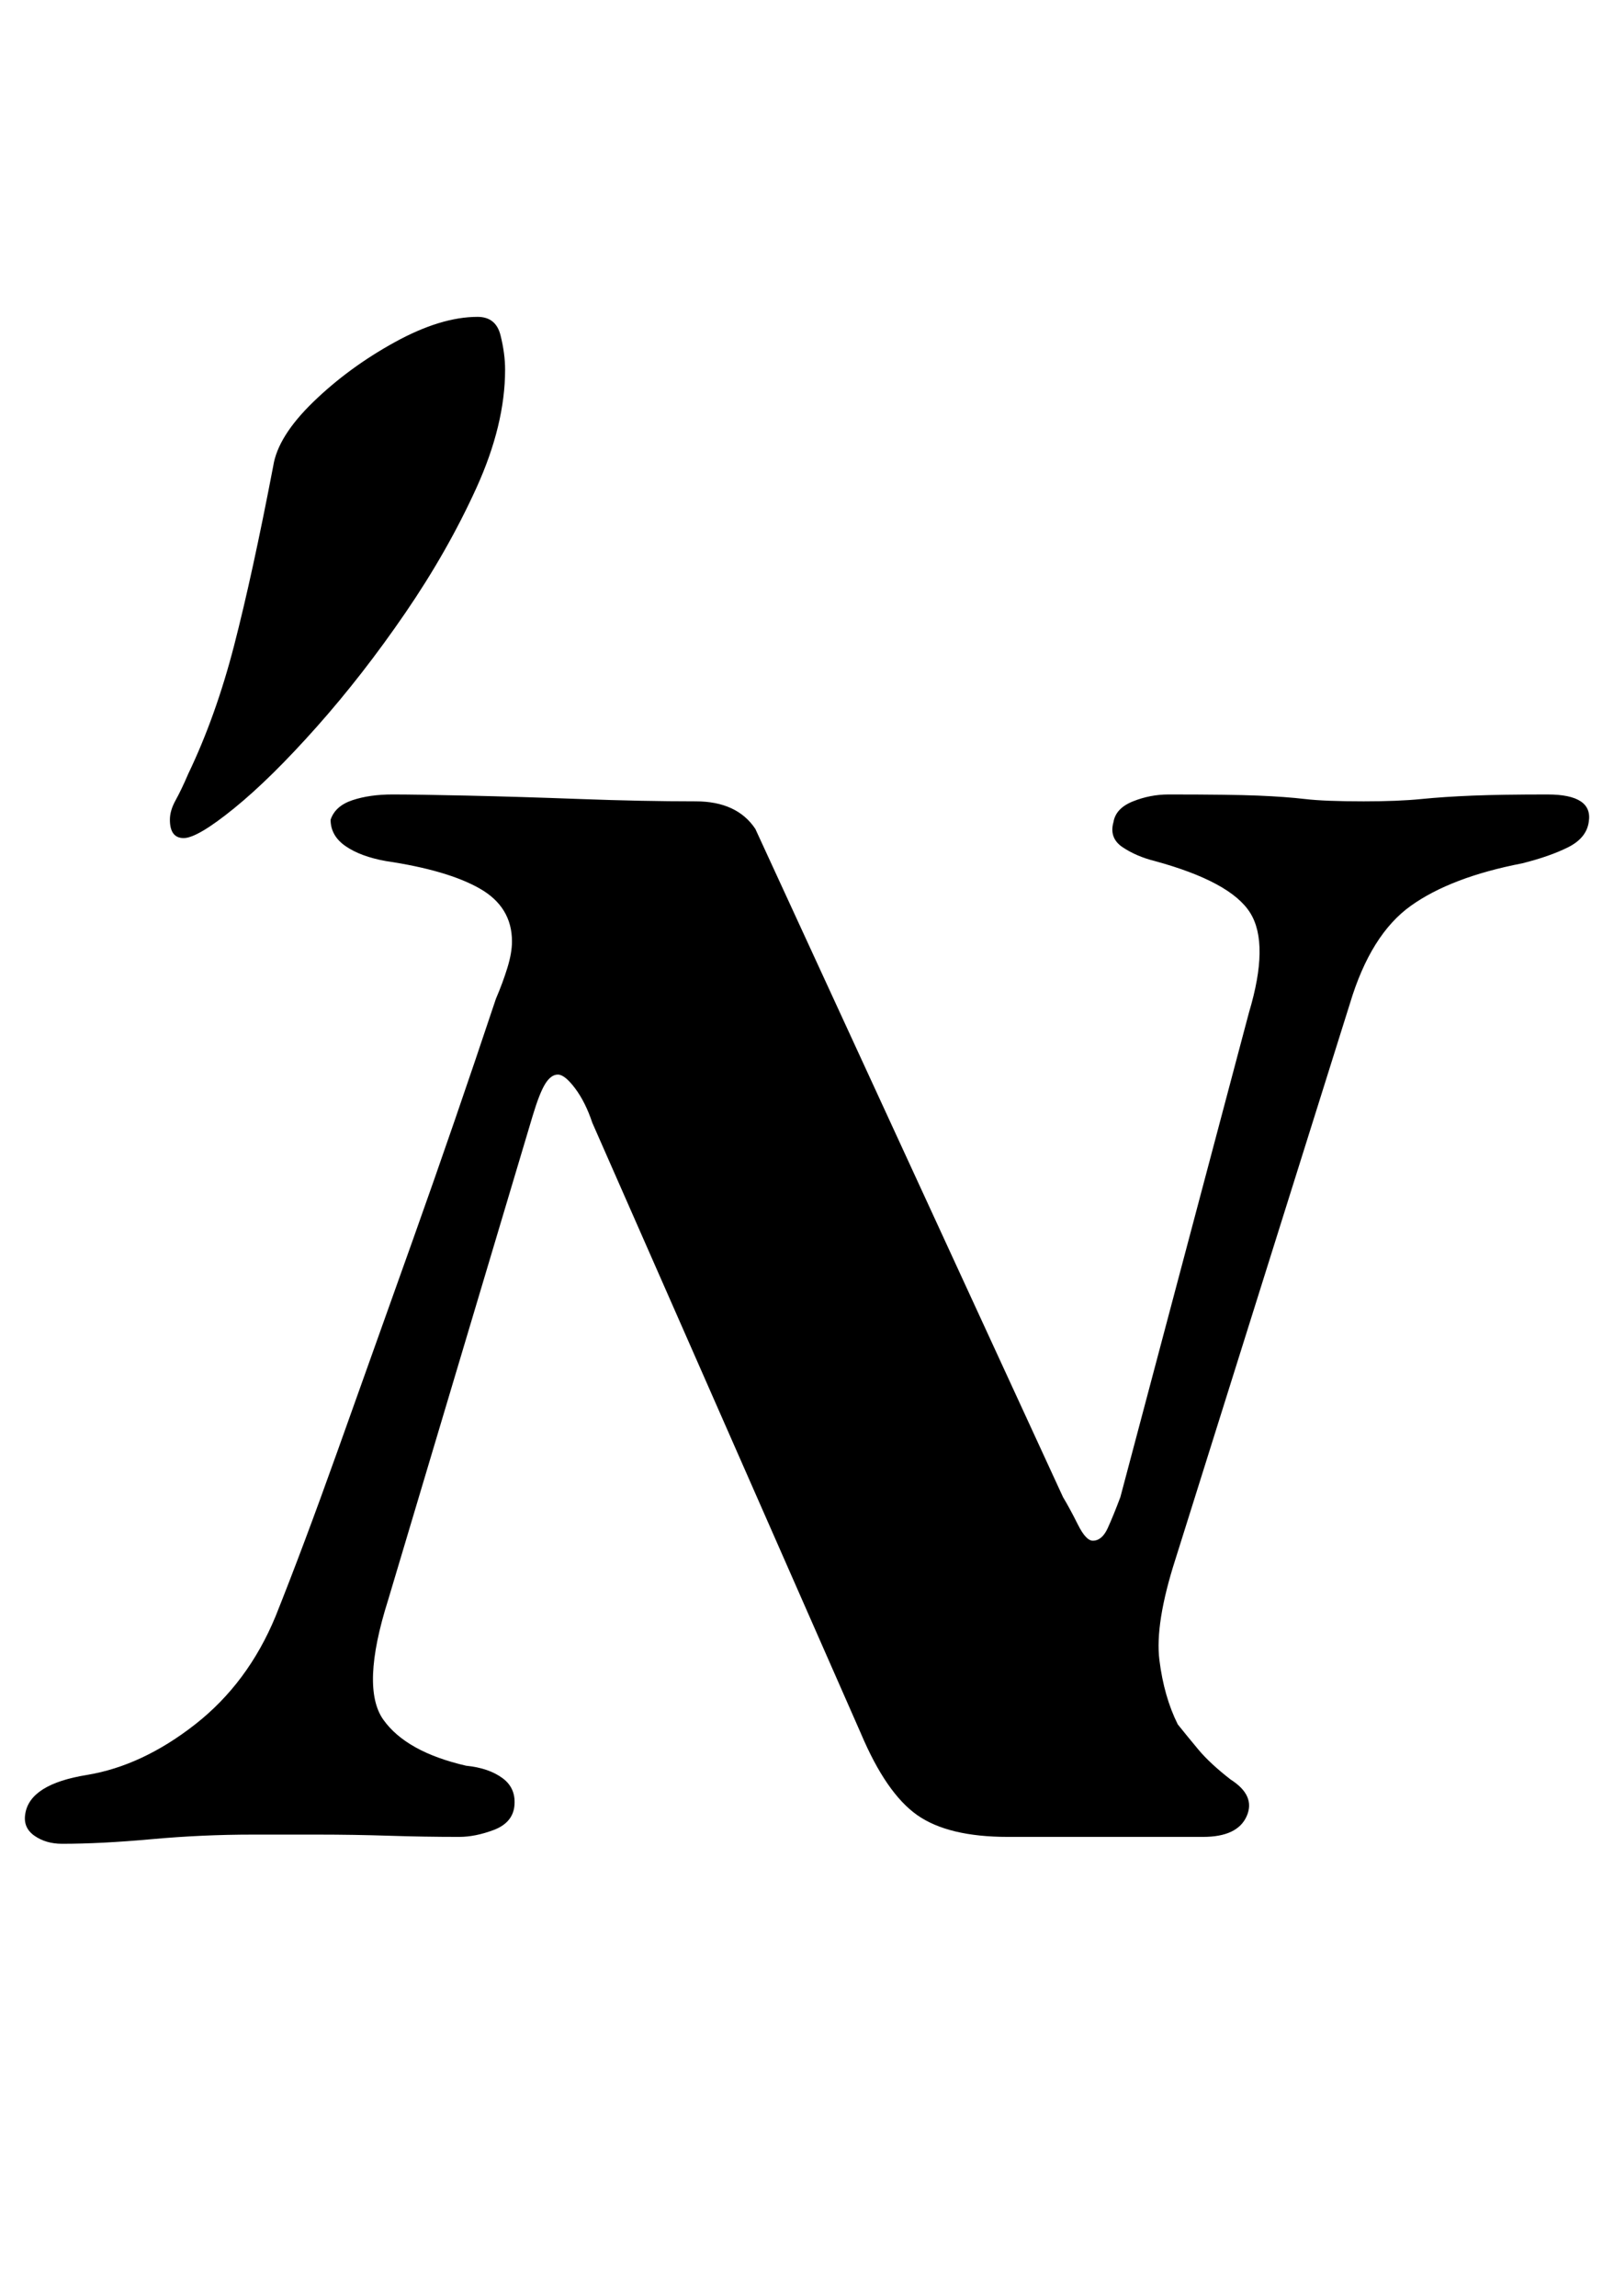 <?xml version="1.0" standalone="no"?>
<!DOCTYPE svg PUBLIC "-//W3C//DTD SVG 1.1//EN" "http://www.w3.org/Graphics/SVG/1.1/DTD/svg11.dtd" >
<svg xmlns="http://www.w3.org/2000/svg" xmlns:xlink="http://www.w3.org/1999/xlink" version="1.1" viewBox="-43 0 703 1000">
  <g transform="matrix(1 0 0 -1 0 800)">
   <path fill="currentColor"
d="M-16 -3q-7 0 -12 3.5t-4 9.5q2 13 27 17q24 4 47 22t35 47q12 30 27 72t33 92.5t36 104.5q3 7 5 13.5t2 11.5q0 15 -14 23t-41 12q-11 2 -17.5 6.5t-6.5 11.5q2 6 9.5 8.5t17.5 2.5t32.5 -0.5t49.5 -1.5t50 -1q9 0 15.5 -3t10.5 -9l134 -291q3 -5 6.5 -12t6.5 -7
q4 0 6.5 5.5t5.5 13.5l56 211q9 30 0.5 43.5t-41.5 22.5q-8 2 -14 6t-4 11q1 6 8.5 9t15.5 3q27 0 39 -0.5t20.5 -1.5t25.5 -1q15 0 25 1t22.5 1.5t32.5 0.5t18 -12q-1 -7 -9 -11t-20 -7q-31 -6 -48.5 -18.5t-26.5 -42.5l-76 -242q-9 -28 -7 -44t8 -28q4 -5 9 -11t14 -13
q11 -7 7 -16t-19 -9h-85q-26 0 -39.5 9.5t-24.5 35.5l-117 266q-3 9 -7.5 15t-7.5 6t-5.5 -4t-5.5 -14l-63 -211q-12 -38 -2 -52t36 -20q10 -1 16 -5.5t5 -12.5q-1 -7 -9 -10t-15 -3q-15 0 -30.5 0.5t-31 0.5h-28.5q-22 0 -44 -2t-39 -2zM37 435q-6 0 -6 8q0 4 2.5 8.5
t5.5 11.5q12 25 20 56t17 78q2 13 17.5 28t35.5 26t36 11q8 0 10 -8t2 -15q0 -24 -12.5 -51.5t-31 -54.5t-38.5 -49.5t-36 -35.5t-22 -13z" />
  </g>

</svg>
